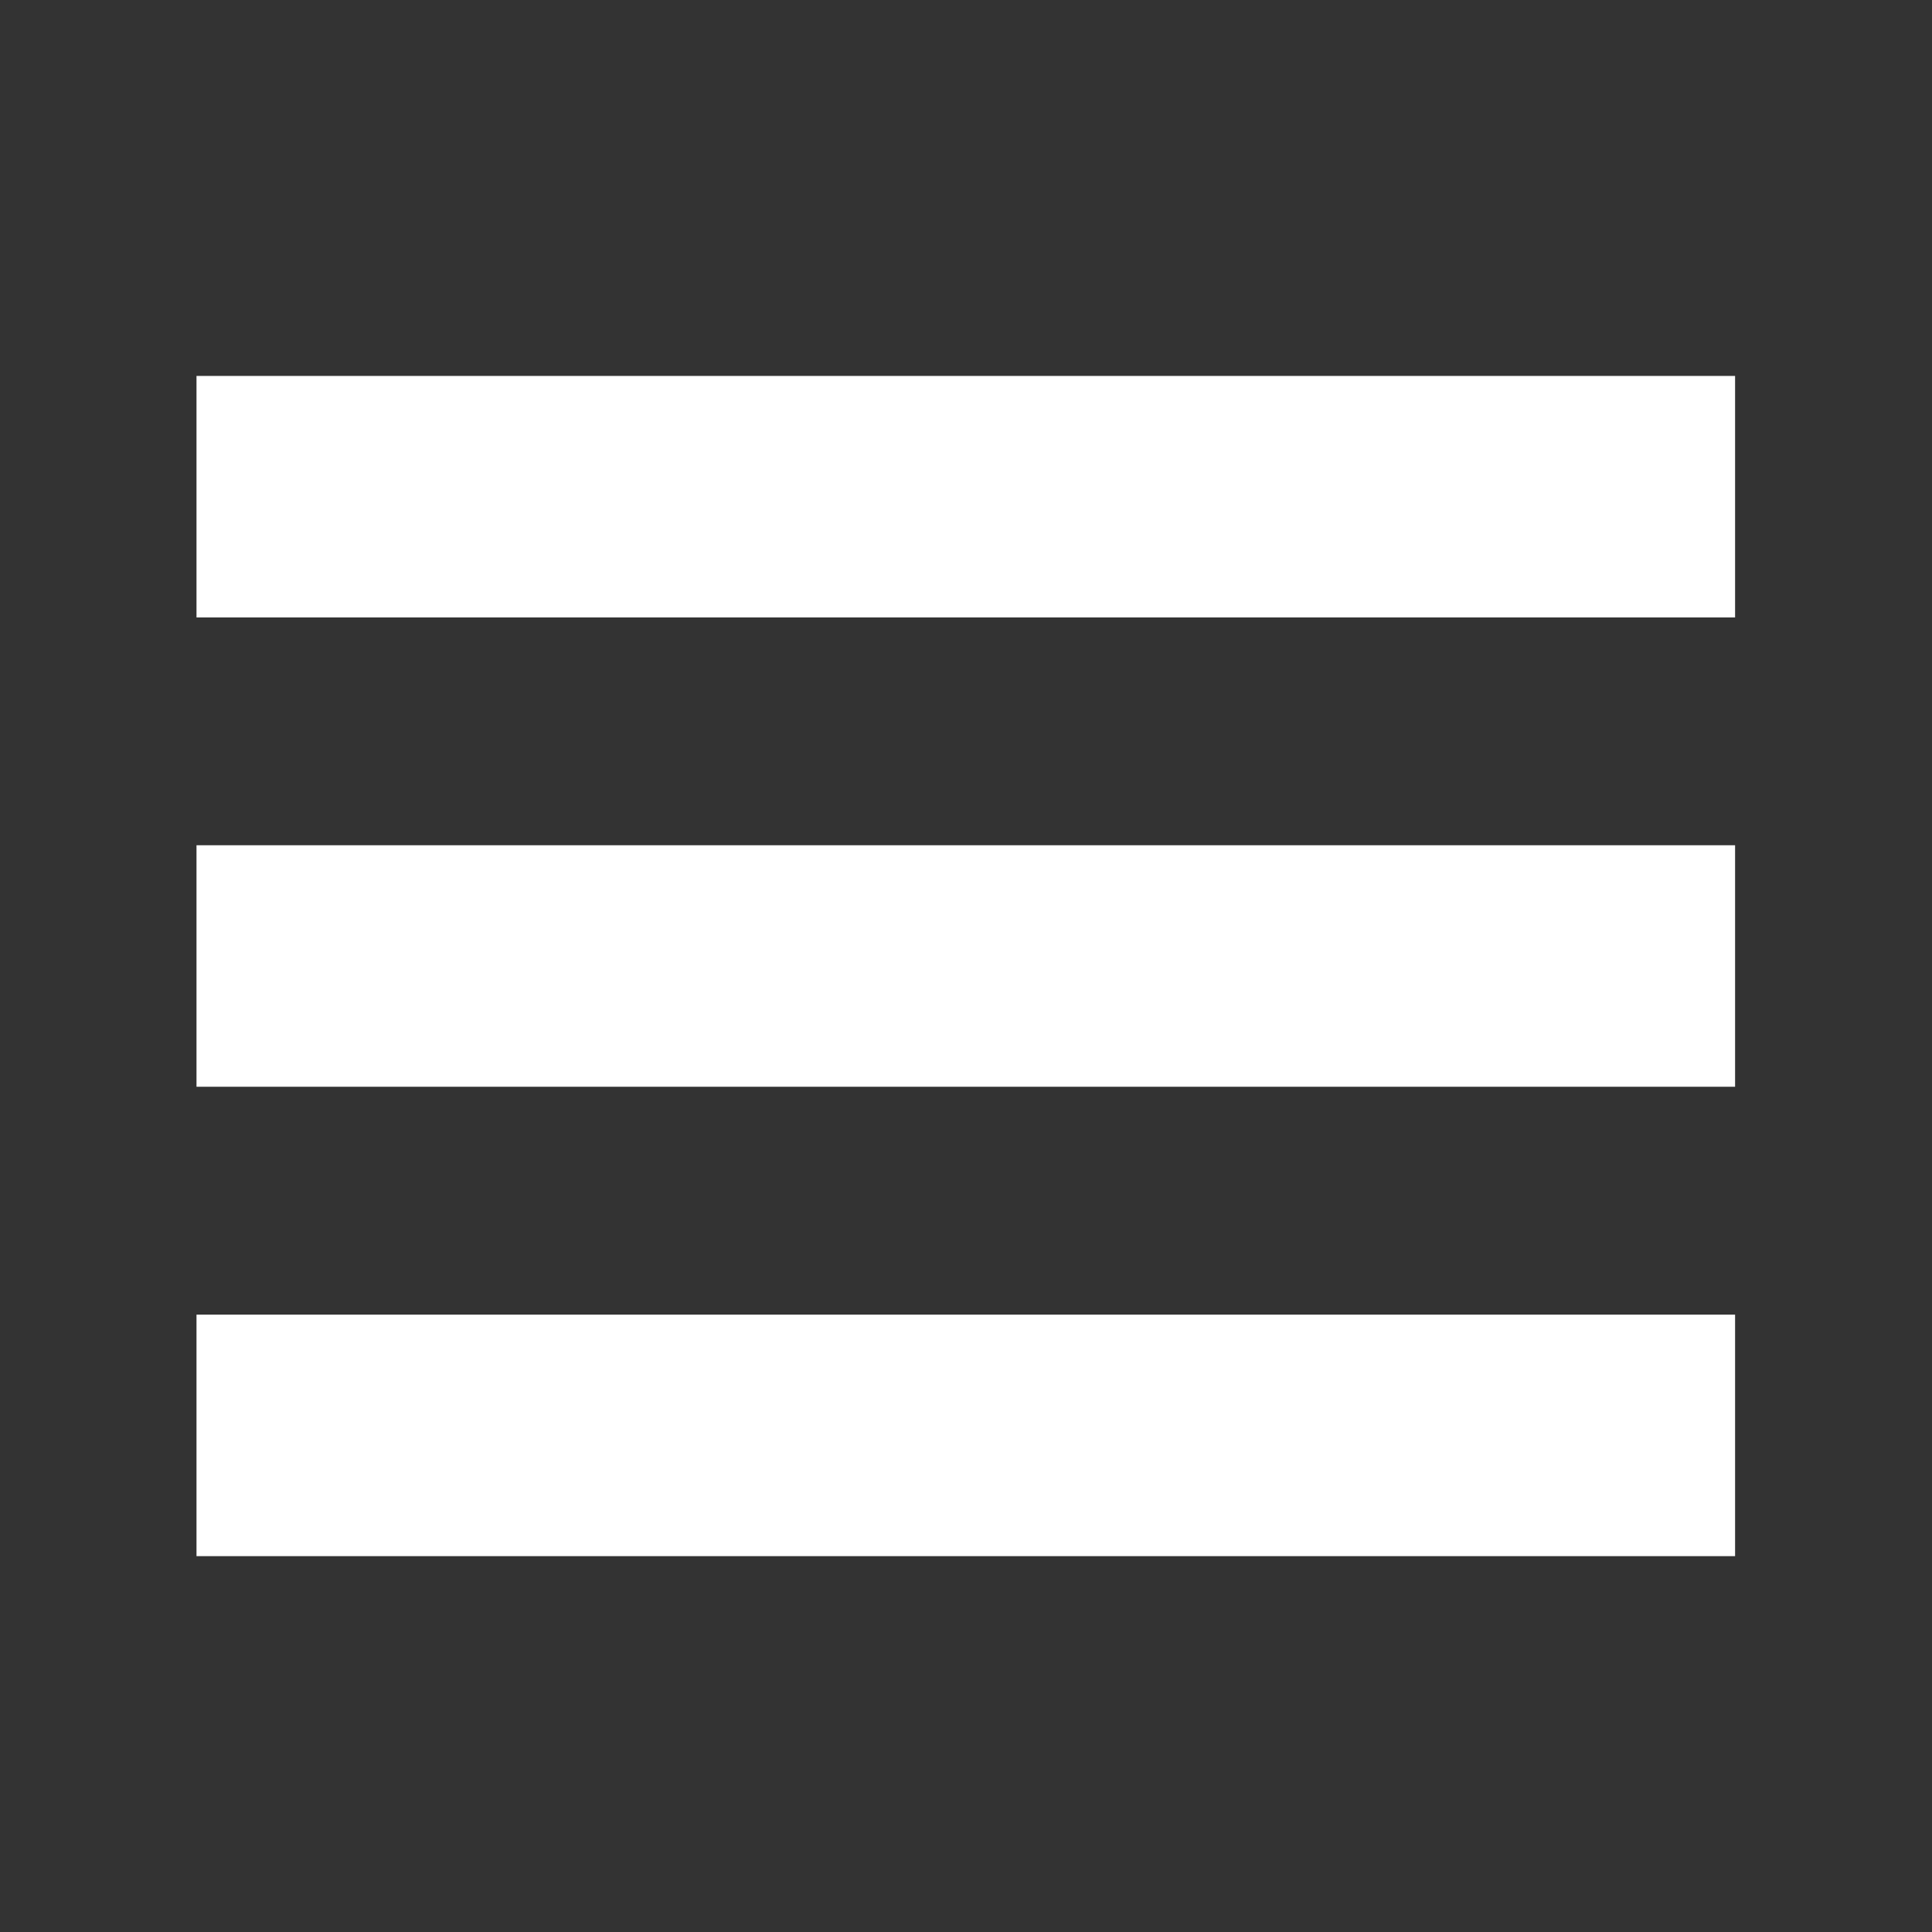 <?xml version="1.0" encoding="UTF-8" standalone="no"?>
<svg
   xmlns:dc="http://purl.org/dc/elements/1.1/"
   xmlns:cc="http://creativecommons.org/ns#"
   xmlns:rdf="http://www.w3.org/1999/02/22-rdf-syntax-ns#"
   xmlns:svg="http://www.w3.org/2000/svg"
   xmlns="http://www.w3.org/2000/svg"
   xmlns:sodipodi="http://sodipodi.sourceforge.net/DTD/sodipodi-0.dtd"
   xmlns:inkscape="http://www.inkscape.org/namespaces/inkscape"
   enable-background="new 0 0 24 24"
   height="24px"
   id="Layer_1"
   version="1.1"
   viewBox="0 0 24 24"
   width="24px"
   xml:space="preserve"
   inkscape:version="0.48.5 r10040"
   sodipodi:docname="menu-icon.svg"><rect x="0" y="0" width="24" height="24" fill="#333333" stroke="none"/><defs
     id="defs11" /><sodipodi:namedview
     pagecolor="#ffffff"
     bordercolor="#666666"
     borderopacity="1"
     objecttolerance="10"
     gridtolerance="10"
     guidetolerance="10"
     inkscape:pageopacity="0"
     inkscape:pageshadow="2"
     inkscape:window-width="1596"
     inkscape:window-height="861"
     id="namedview9"
     showgrid="false"
     inkscape:zoom="9.8333333"
     inkscape:cx="17.823443"
     inkscape:cy="12"
     inkscape:window-x="0"
     inkscape:window-y="18"
     inkscape:window-maximized="0"
     inkscape:current-layer="g3801" /><g
     id="g3801"
     style="fill:#ffffff"><g
       id="g3849"
       transform="matrix(0.793,0,0,1,2.441,1.212)"
       style="fill:#ffffff"><rect
         style="fill:#ffffff;fill-opacity:1;stroke:none"
         id="rect2987"
         width="24.102"
         height="3"
         x="0"
         y="3.458" /><rect
         style="fill:#ffffff;fill-opacity:1;stroke:none"
         id="rect2987-9"
         width="24.102"
         height="3"
         x="0"
         y="15.119"
         inkscape:transform-center-y="-3.0749999" /><rect
         style="fill:#ffffff;fill-opacity:1;stroke:none"
         id="rect2987-9-2"
         width="24.102"
         height="3"
         x="0"
         y="9.288"
         inkscape:transform-center-y="-3.0749999" /></g></g></svg>